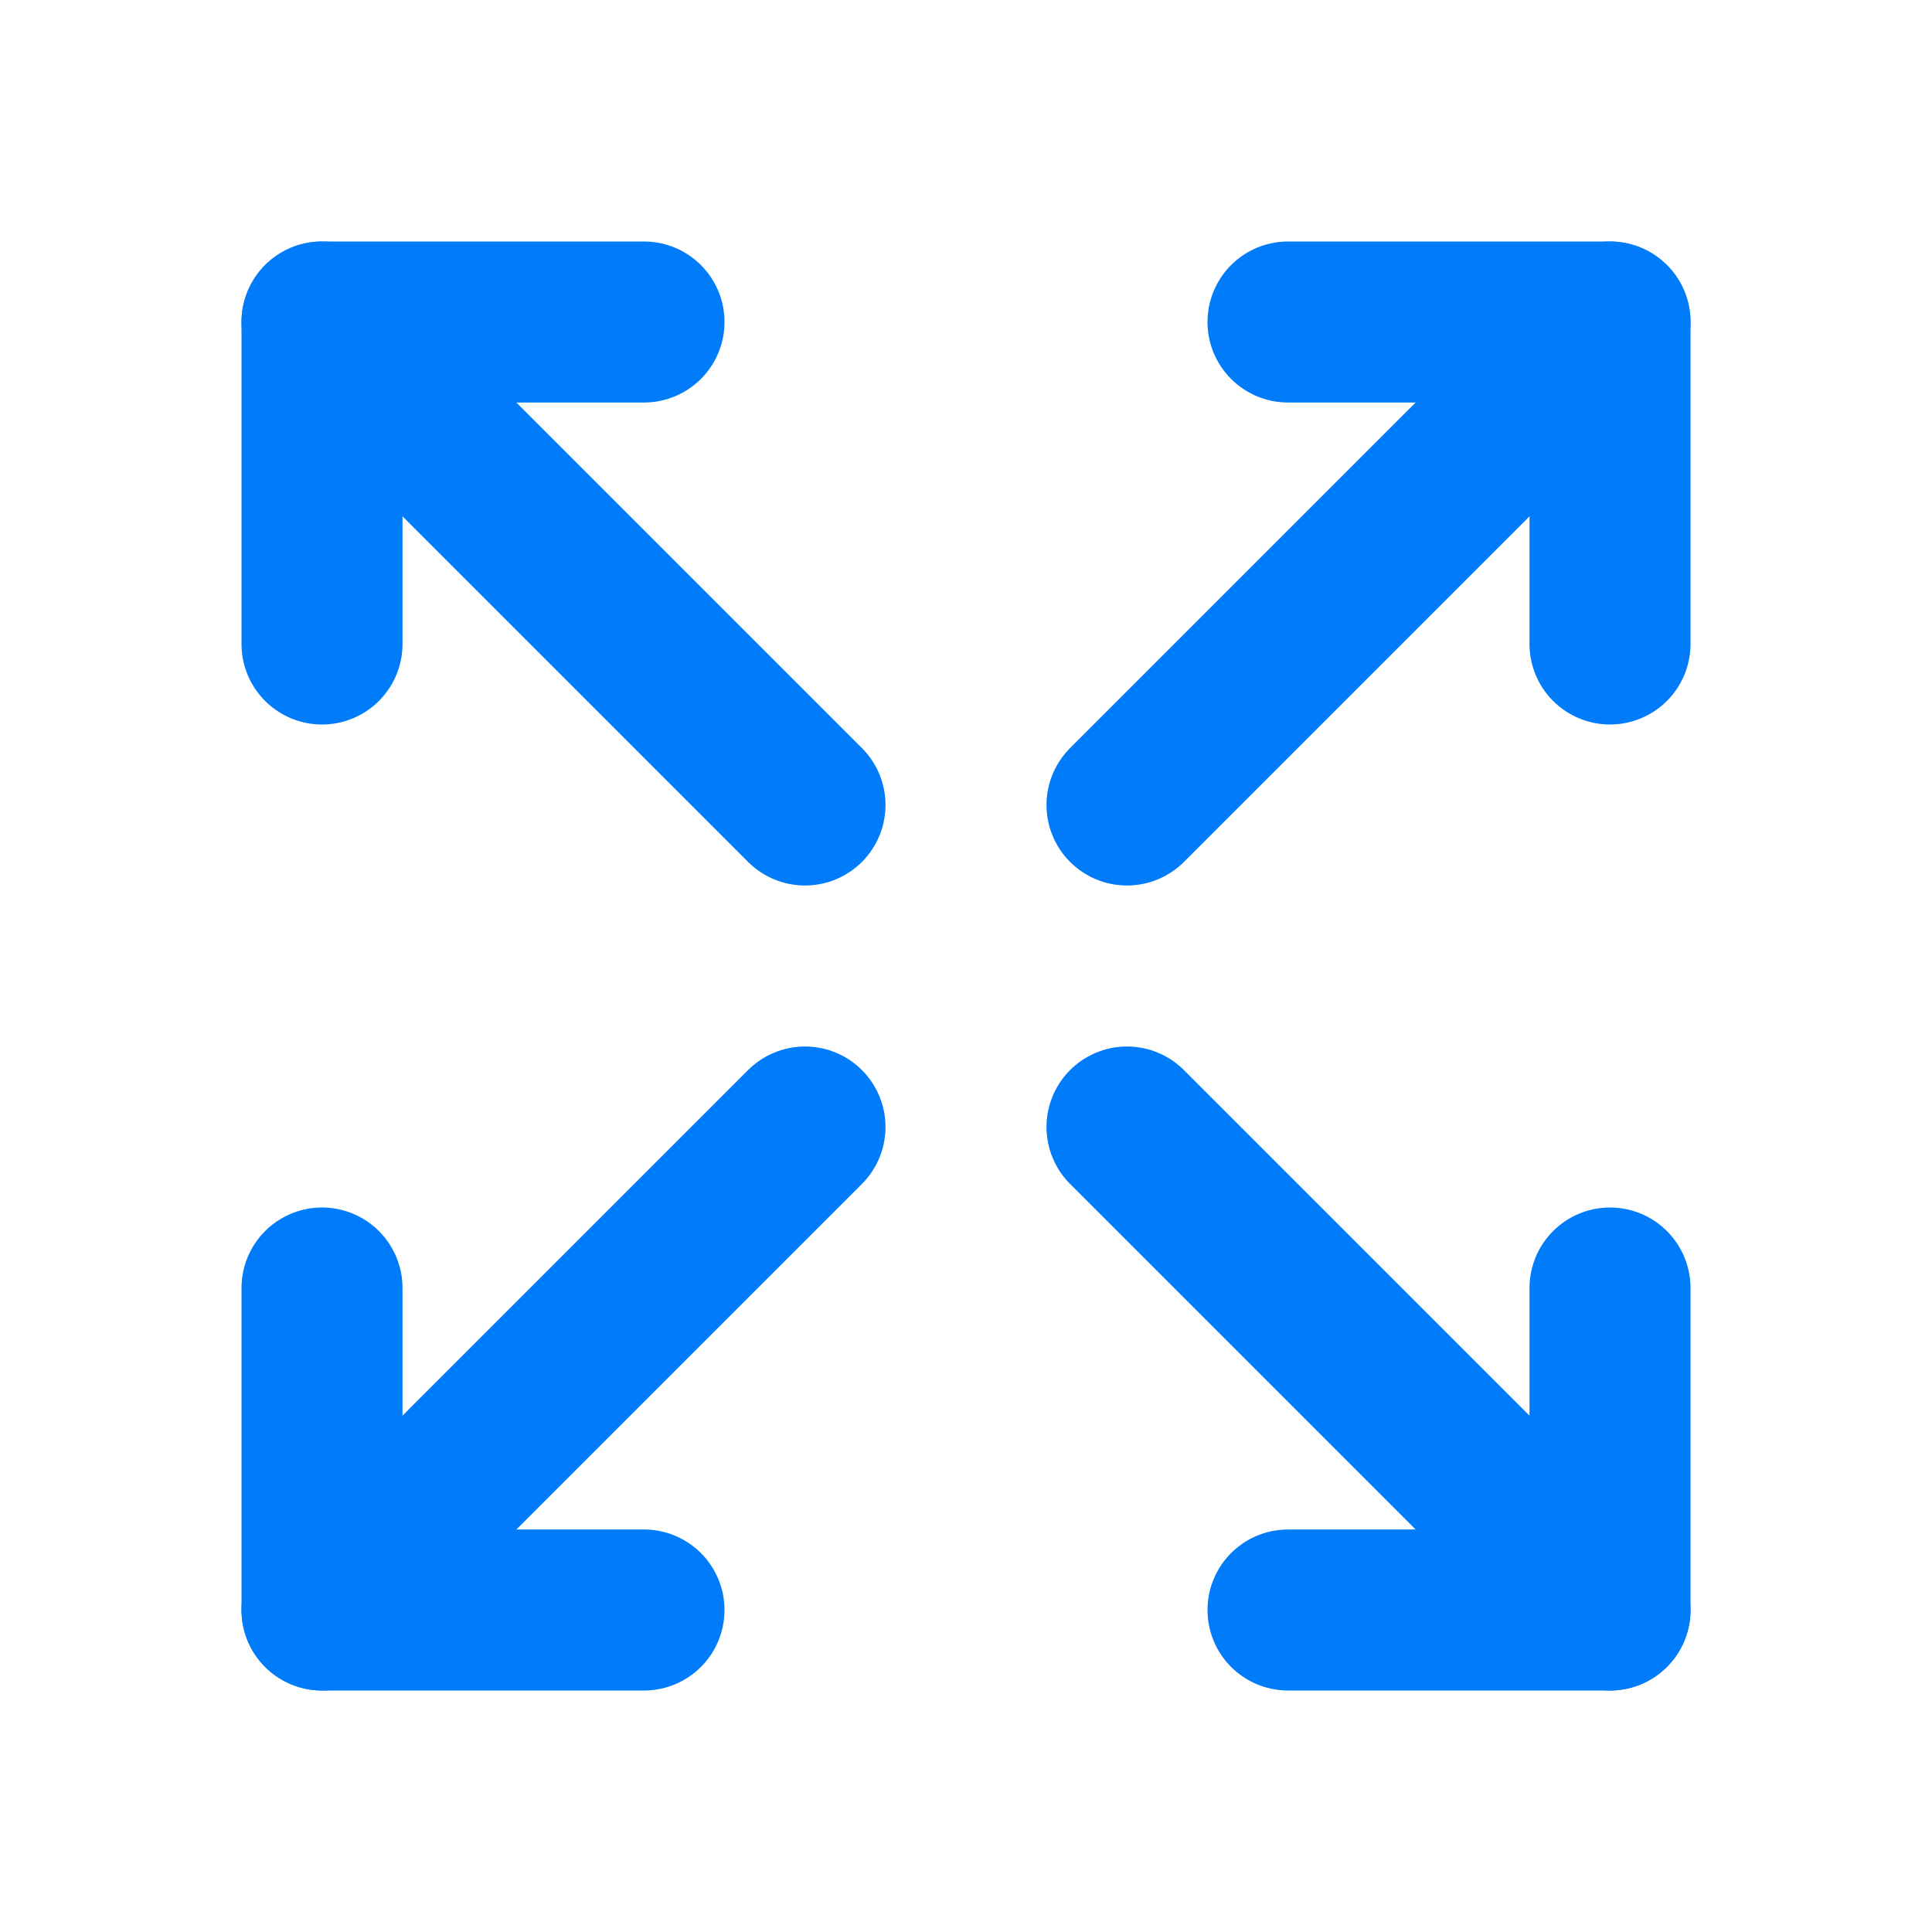 <?xml version="1.0" encoding="UTF-8"?>
<svg xmlns="http://www.w3.org/2000/svg" width="24" height="24" viewBox="0 0 24 24" fill="none">
  <mask id="mask0_801_14434" style="mask-type:alpha" maskUnits="userSpaceOnUse" x="0" y="0" width="24" height="24">
    <path d="M0 0H24V24H0V0Z" fill="white"></path>
  </mask>
  <g mask="url(#mask0_801_14434)">
    <path d="M16 20H20V16" stroke="#007CFB" stroke-width="2" stroke-linecap="round" stroke-linejoin="round"></path>
    <path d="M14 14L20 20" stroke="#007CFB" stroke-width="2" stroke-linecap="round" stroke-linejoin="round"></path>
    <path d="M8 4H4V8" stroke="#007CFB" stroke-width="2" stroke-linecap="round" stroke-linejoin="round"></path>
    <path d="M4 4L10 10" stroke="#007CFB" stroke-width="2" stroke-linecap="round" stroke-linejoin="round"></path>
    <path d="M16 4H20V8" stroke="#007CFB" stroke-width="2" stroke-linecap="round" stroke-linejoin="round"></path>
    <path d="M14 10L20 4" stroke="#007CFB" stroke-width="2" stroke-linecap="round" stroke-linejoin="round"></path>
    <path d="M8 20H4V16" stroke="#007CFB" stroke-width="2" stroke-linecap="round" stroke-linejoin="round"></path>
    <path d="M4 20L10 14" stroke="#007CFB" stroke-width="2" stroke-linecap="round" stroke-linejoin="round"></path>
  </g>
</svg>
